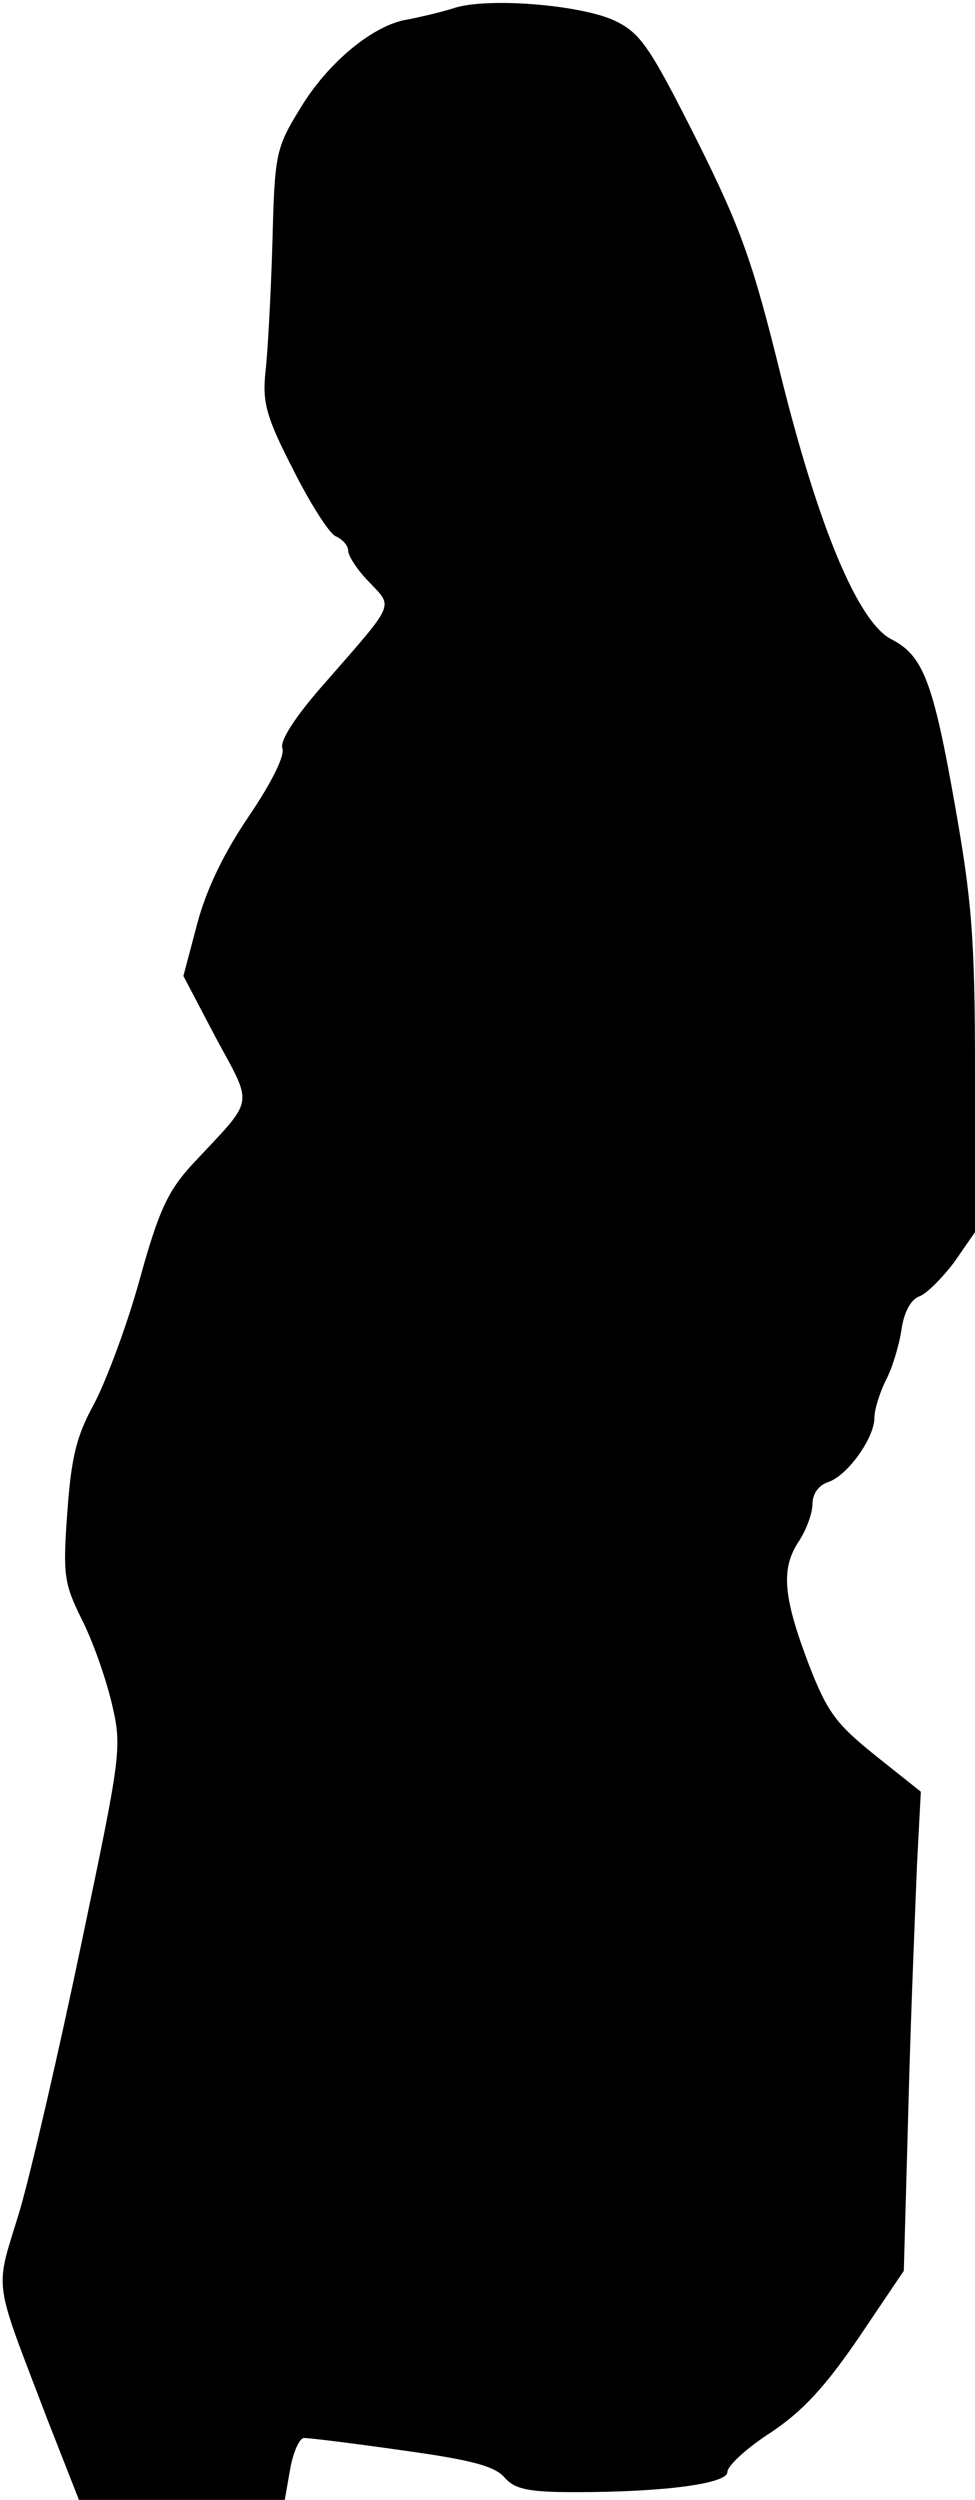 <?xml version="1.0" standalone="no"?>
<!DOCTYPE svg PUBLIC "-//W3C//DTD SVG 20010904//EN"
 "http://www.w3.org/TR/2001/REC-SVG-20010904/DTD/svg10.dtd">
<svg version="1.0" xmlns="http://www.w3.org/2000/svg"
 width="126pt" height="323pt" viewBox="0 0 126 323"
 preserveAspectRatio="xMidYMid meet">
<g transform="translate(0,323) scale(0.1,-0.1)"
fill="#000000" stroke="none">
<path fill="#000000" stroke="none" d="M585 3219 c-16 -5 -42 -11 -57 -14 -44
-6 -104 -55 -140 -115 -32 -52 -33 -59 -36 -175 -2 -66 -6 -141 -9 -166 -4
-39 1 -58 36 -126 22 -44 47 -83 55 -86 9 -4 16 -12 16 -19 0 -6 12 -25 27
-40 31 -33 35 -25 -55 -128 -41 -46 -61 -78 -57 -87 3 -10 -14 -44 -43 -87
-32 -47 -55 -94 -67 -139 l-18 -68 42 -80 c49 -91 51 -76 -31 -164 -31 -34
-43 -59 -68 -150 -17 -61 -44 -132 -59 -160 -22 -40 -29 -68 -34 -139 -6 -81
-4 -92 18 -137 14 -27 31 -75 39 -108 14 -59 13 -65 -39 -313 -29 -139 -65
-295 -80 -346 -32 -105 -35 -81 37 -270 l40 -102 133 0 133 0 7 40 c4 22 12
40 18 40 7 0 64 -7 127 -16 87 -12 119 -20 132 -35 13 -15 30 -19 91 -19 116
0 197 11 197 26 0 8 25 31 56 51 42 28 71 60 114 123 l58 86 6 214 c3 118 9
258 11 310 l5 95 -59 47 c-51 41 -62 56 -86 118 -33 87 -36 123 -13 158 10 15
18 37 18 49 0 13 8 24 20 28 25 8 60 57 60 83 0 11 7 33 15 49 8 15 17 45 20
65 3 22 12 39 23 43 9 3 29 23 45 44 l27 39 0 204 c0 175 -4 224 -26 348 -28
159 -41 193 -82 214 -43 22 -94 144 -143 341 -36 146 -51 189 -109 305 -60
119 -72 137 -105 153 -44 21 -168 31 -210 16z"/>
</g>
</svg>
